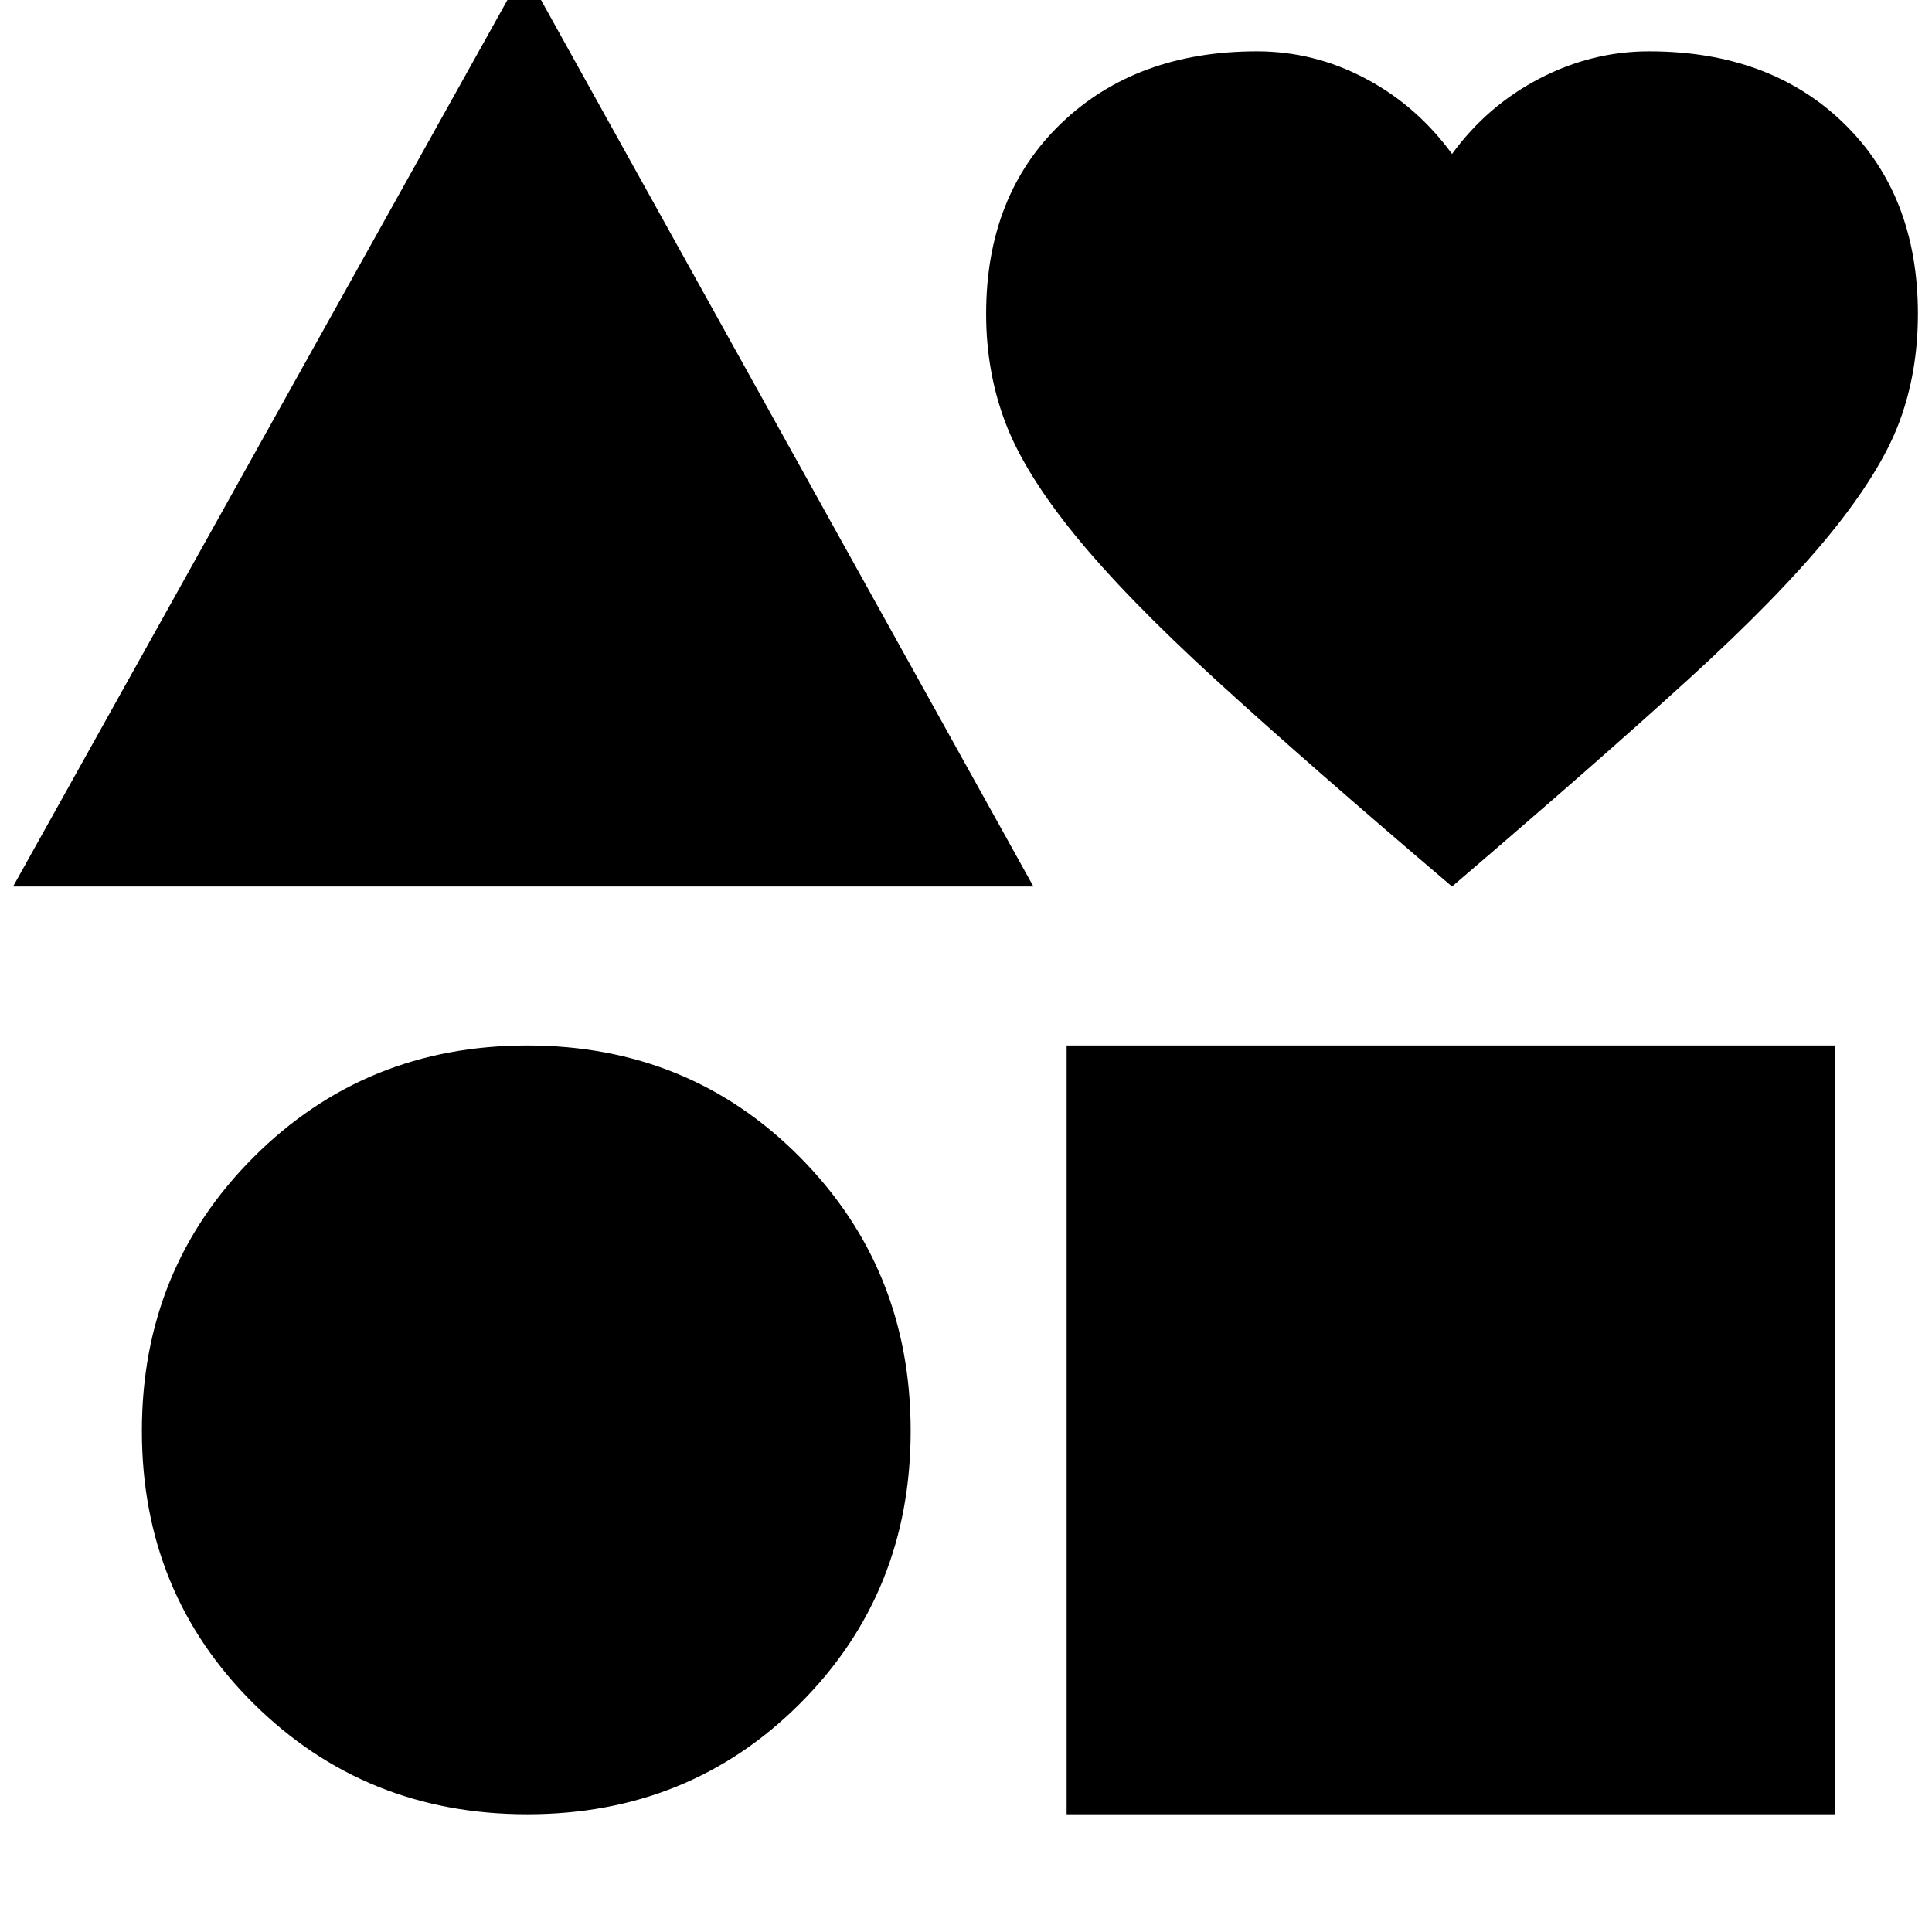<svg xmlns="http://www.w3.org/2000/svg" height="24" viewBox="0 -960 960 960" width="24"><path d="m6.5-519.5 254-455.5 253 455.5H6.5ZM262-58.5q-80.5 0-136-55T70.5-249q0-80.5 55.5-136t136-55.5q80.5 0 135.5 55.5t55 136q0 80.5-55 135.5T262-58.5Zm268 0v-382h382v382H530Zm191.5-461q-72.15-61.37-117.07-102.43Q559.5-663 534.25-694 509-725 499.5-750.18T490-804q0-58.95 37.31-94.72 37.31-35.78 97.28-35.78 28.41 0 53.91 13.5 25.5 13.5 43 37.5 17.5-24 43.5-37.5t54.41-13.5q59.97 0 96.78 35.78Q953-862.95 953-804q0 29-9.25 53.75t-34.5 55.75q-25.25 31-70.25 72t-117.5 103Z"/></svg>